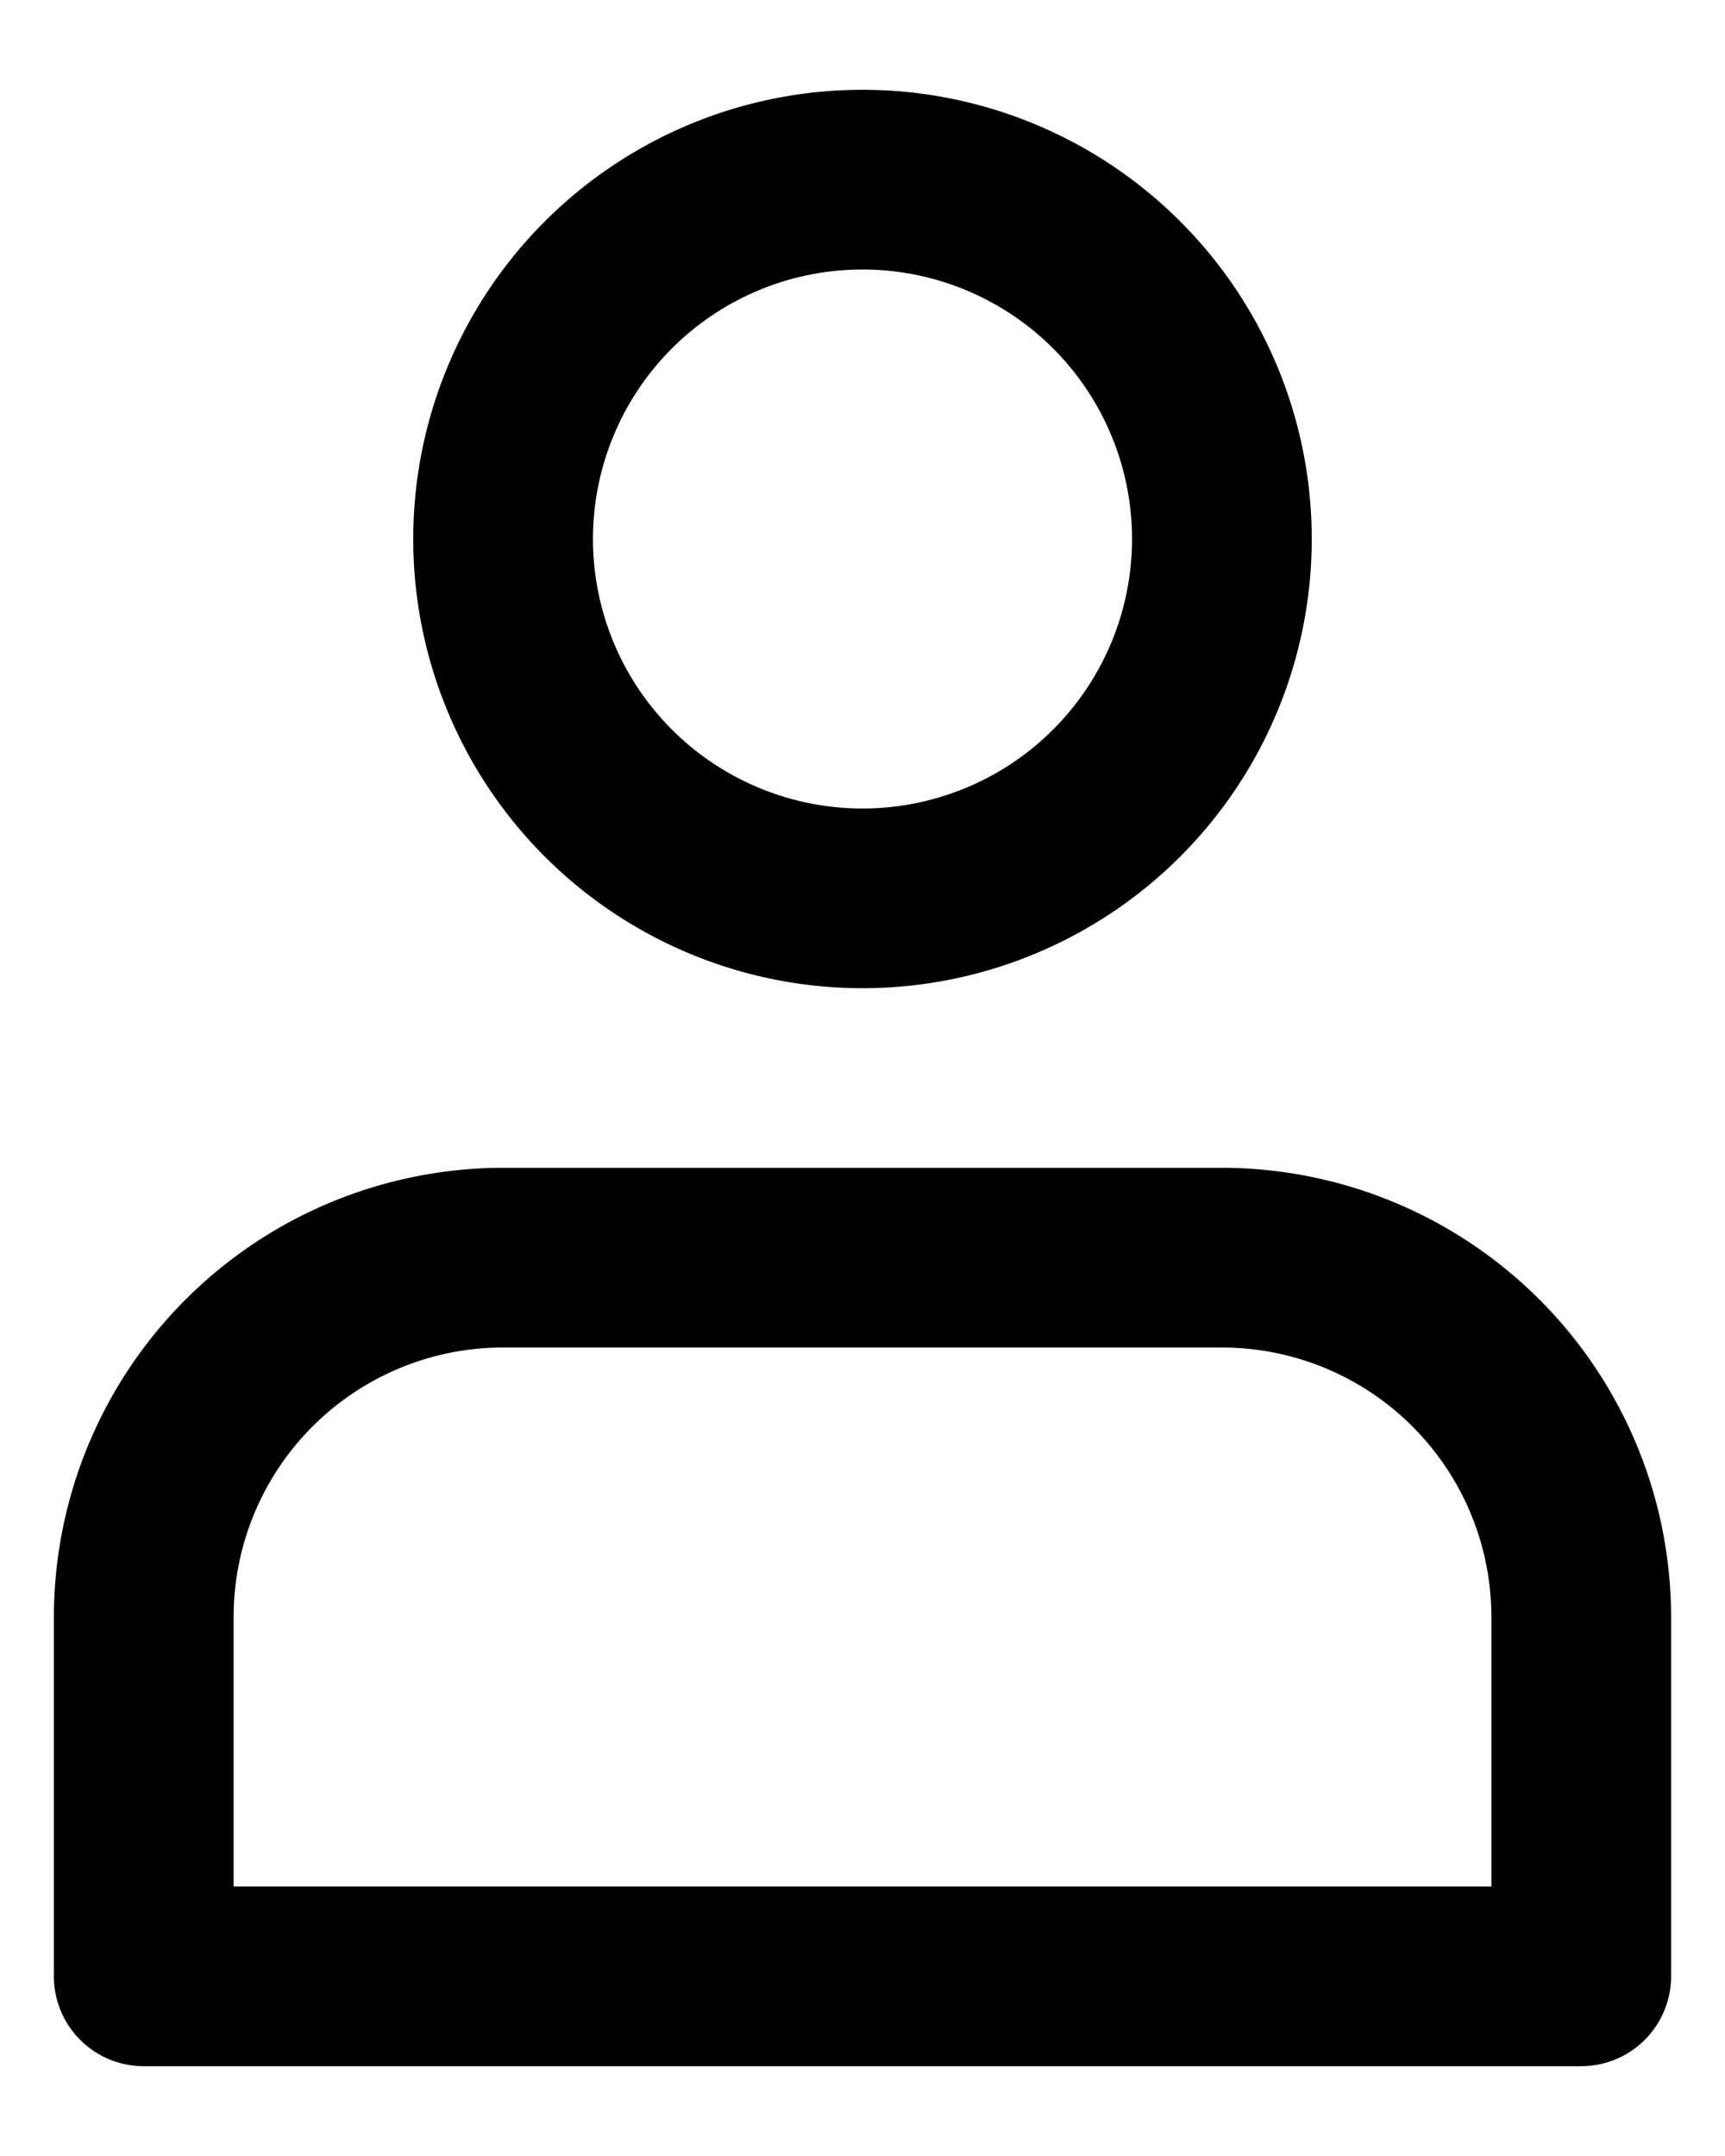 <svg width="16" height="20" fill="none" xmlns="http://www.w3.org/2000/svg"><path d="M8 9.167A4.167 4.167 0 108 .833a4.167 4.167 0 000 8.334zM8 2.5a2.5 2.5 0 110 5 2.5 2.5 0 010-5zM1.333 19.167h13.334a.834.834 0 00.833-.834V15a4.171 4.171 0 00-4.167-4.167H4.667A4.171 4.171 0 00.5 15v3.333a.833.833 0 00.833.834zM2.167 15a2.5 2.5 0 012.5-2.5h6.666a2.5 2.5 0 012.5 2.5v2.5H2.167V15z" fill="#000"/></svg>